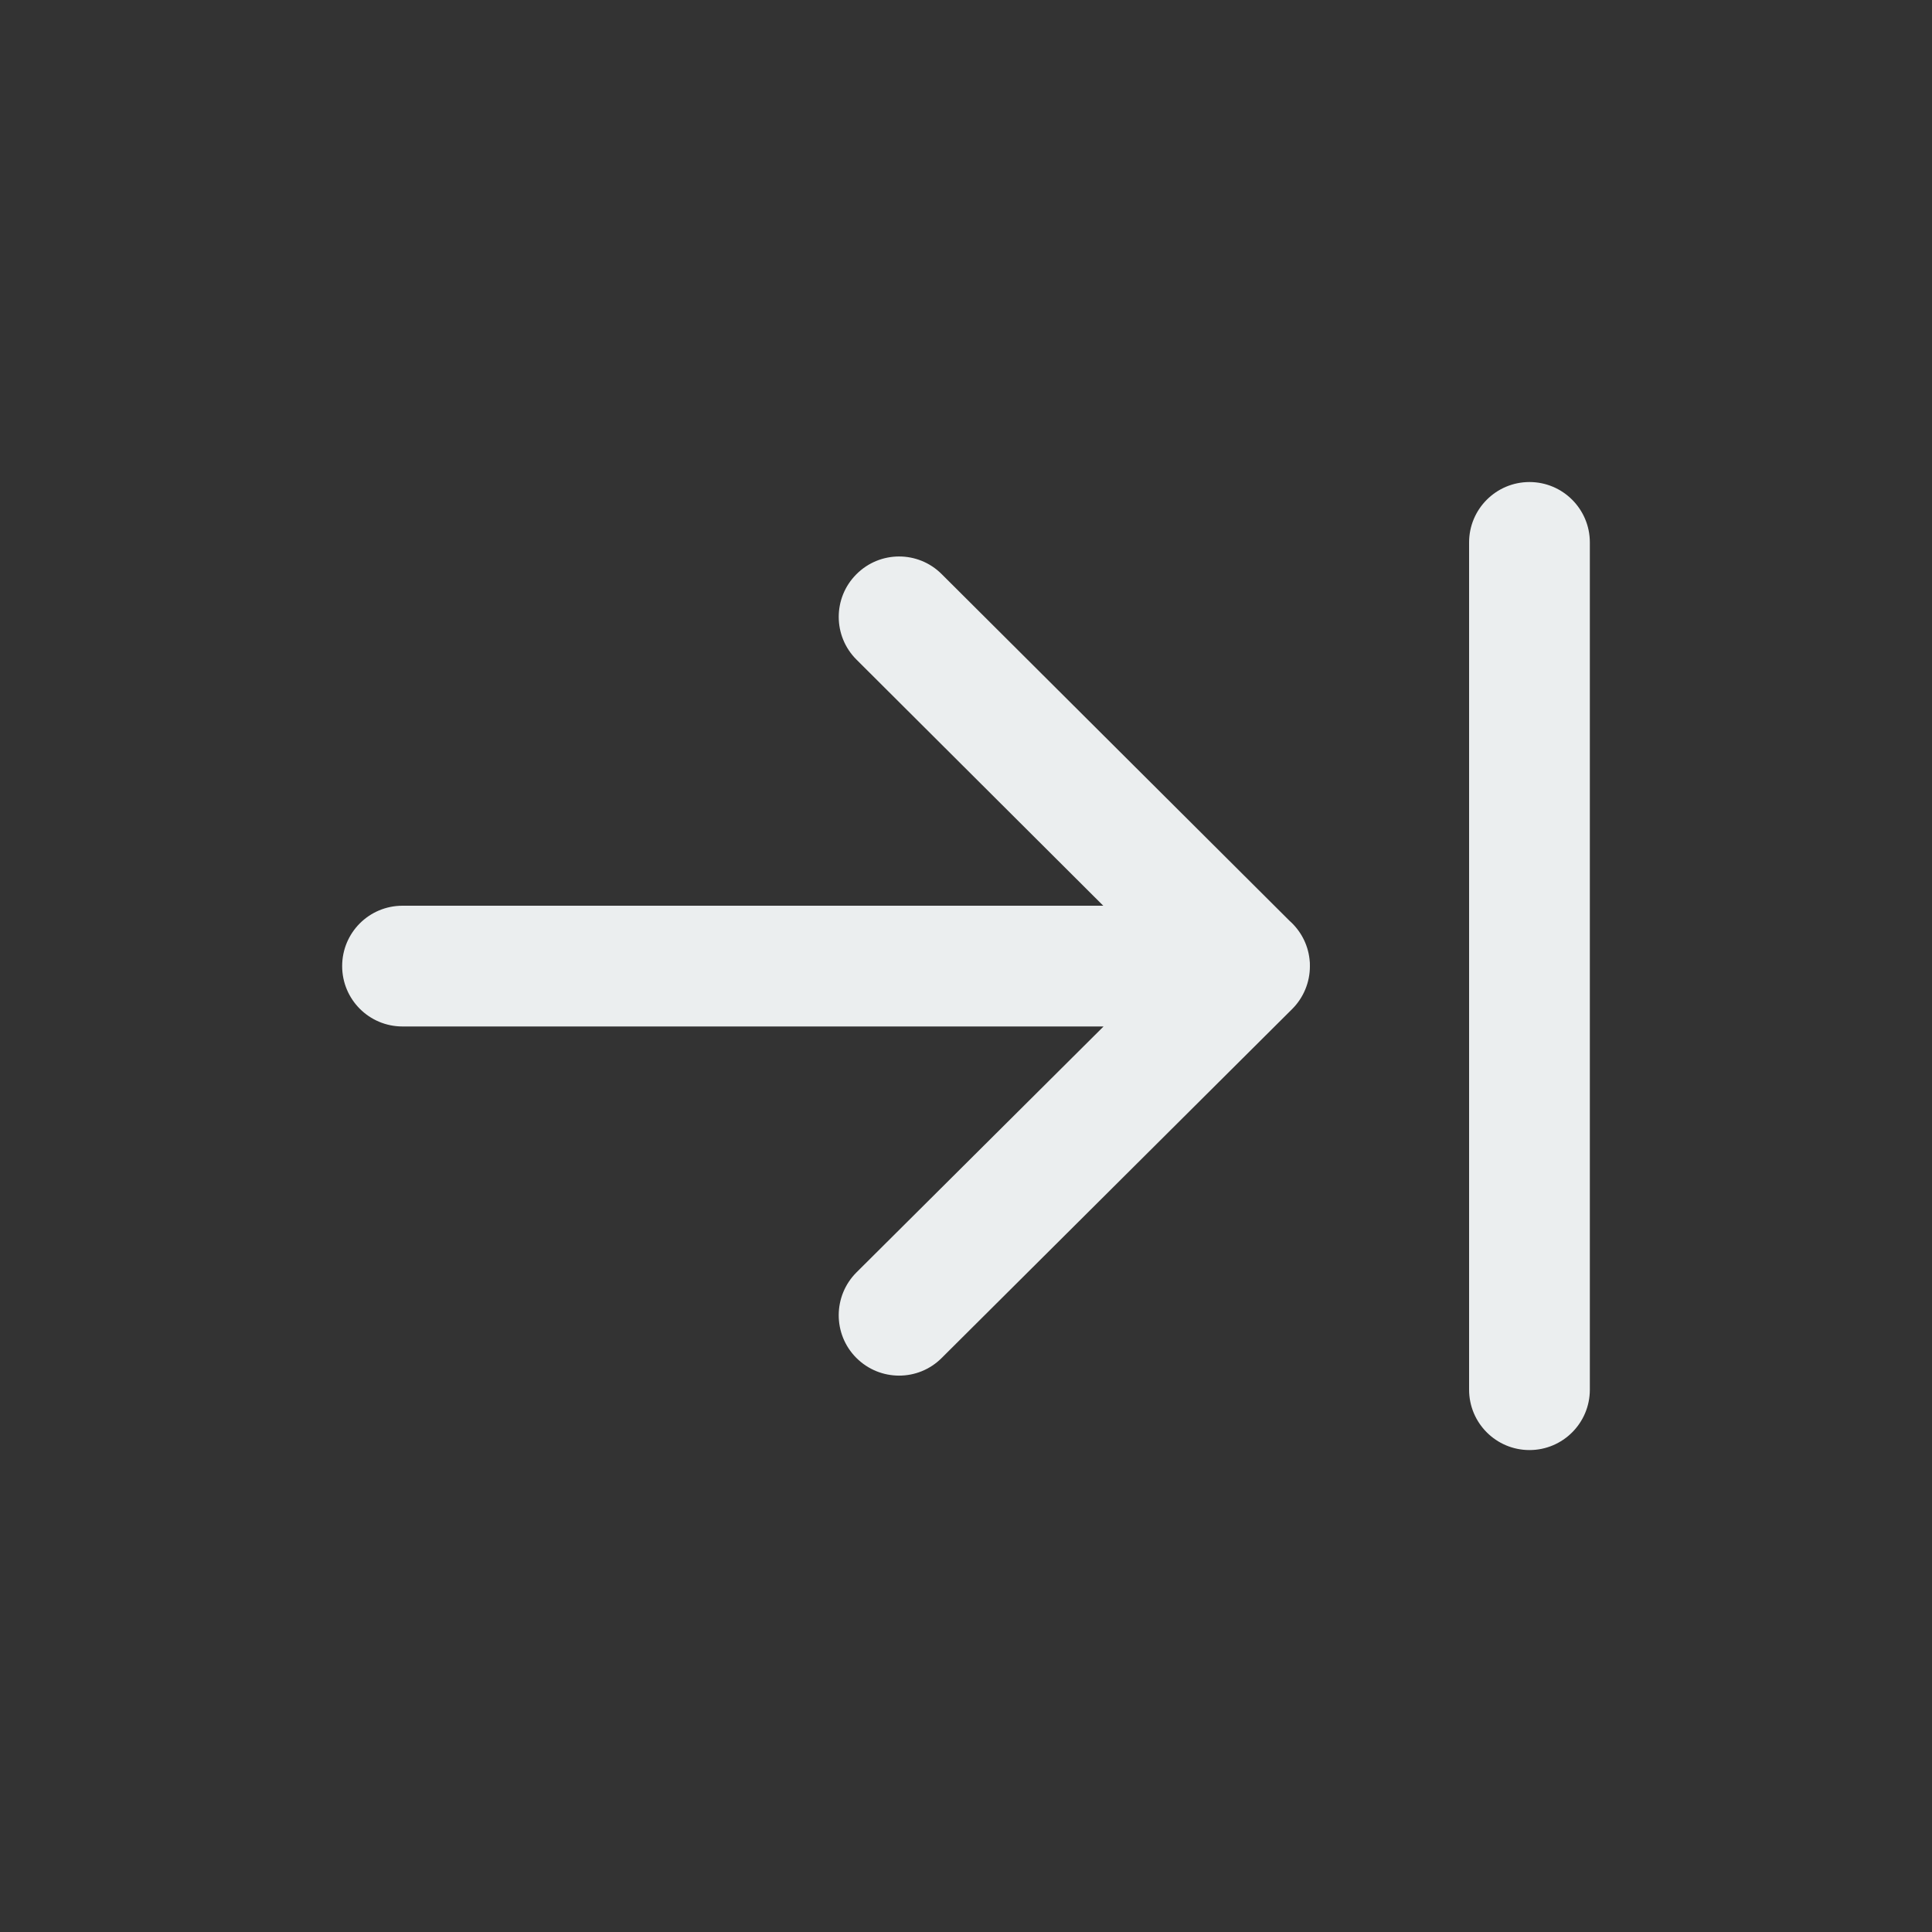 <svg width="20" height="20" viewBox="0 0 20 20" fill="none" xmlns="http://www.w3.org/2000/svg">
<rect x="0" y="0" width="20" height="20" fill="#333333" stroke="none"/>
<path fill-rule="evenodd" clip-rule="evenodd" d="M8.865 5.945C9.108 5.7 9.504 5.699 9.748 5.943L13.348 9.531C13.461 9.631 13.538 9.77 13.556 9.928C13.559 9.953 13.561 9.977 13.56 10.003C13.56 10.169 13.494 10.328 13.377 10.445L9.748 14.058C9.504 14.302 9.108 14.301 8.864 14.056C8.621 13.812 8.622 13.416 8.866 13.172L11.424 10.626H4.167C3.821 10.626 3.542 10.346 3.542 10.001C3.542 9.655 3.821 9.376 4.167 9.376H11.421L8.866 6.828C8.622 6.585 8.621 6.189 8.865 5.945Z" fill="#EBEEEF"/>
<path fill-rule="evenodd" clip-rule="evenodd" d="M15.833 4.99C16.178 4.99 16.458 5.27 16.458 5.615V14.386C16.458 14.731 16.178 15.011 15.833 15.011C15.488 15.011 15.208 14.731 15.208 14.386V5.615C15.208 5.27 15.488 4.99 15.833 4.99Z" fill="#EBEEEF"/>
</svg>
